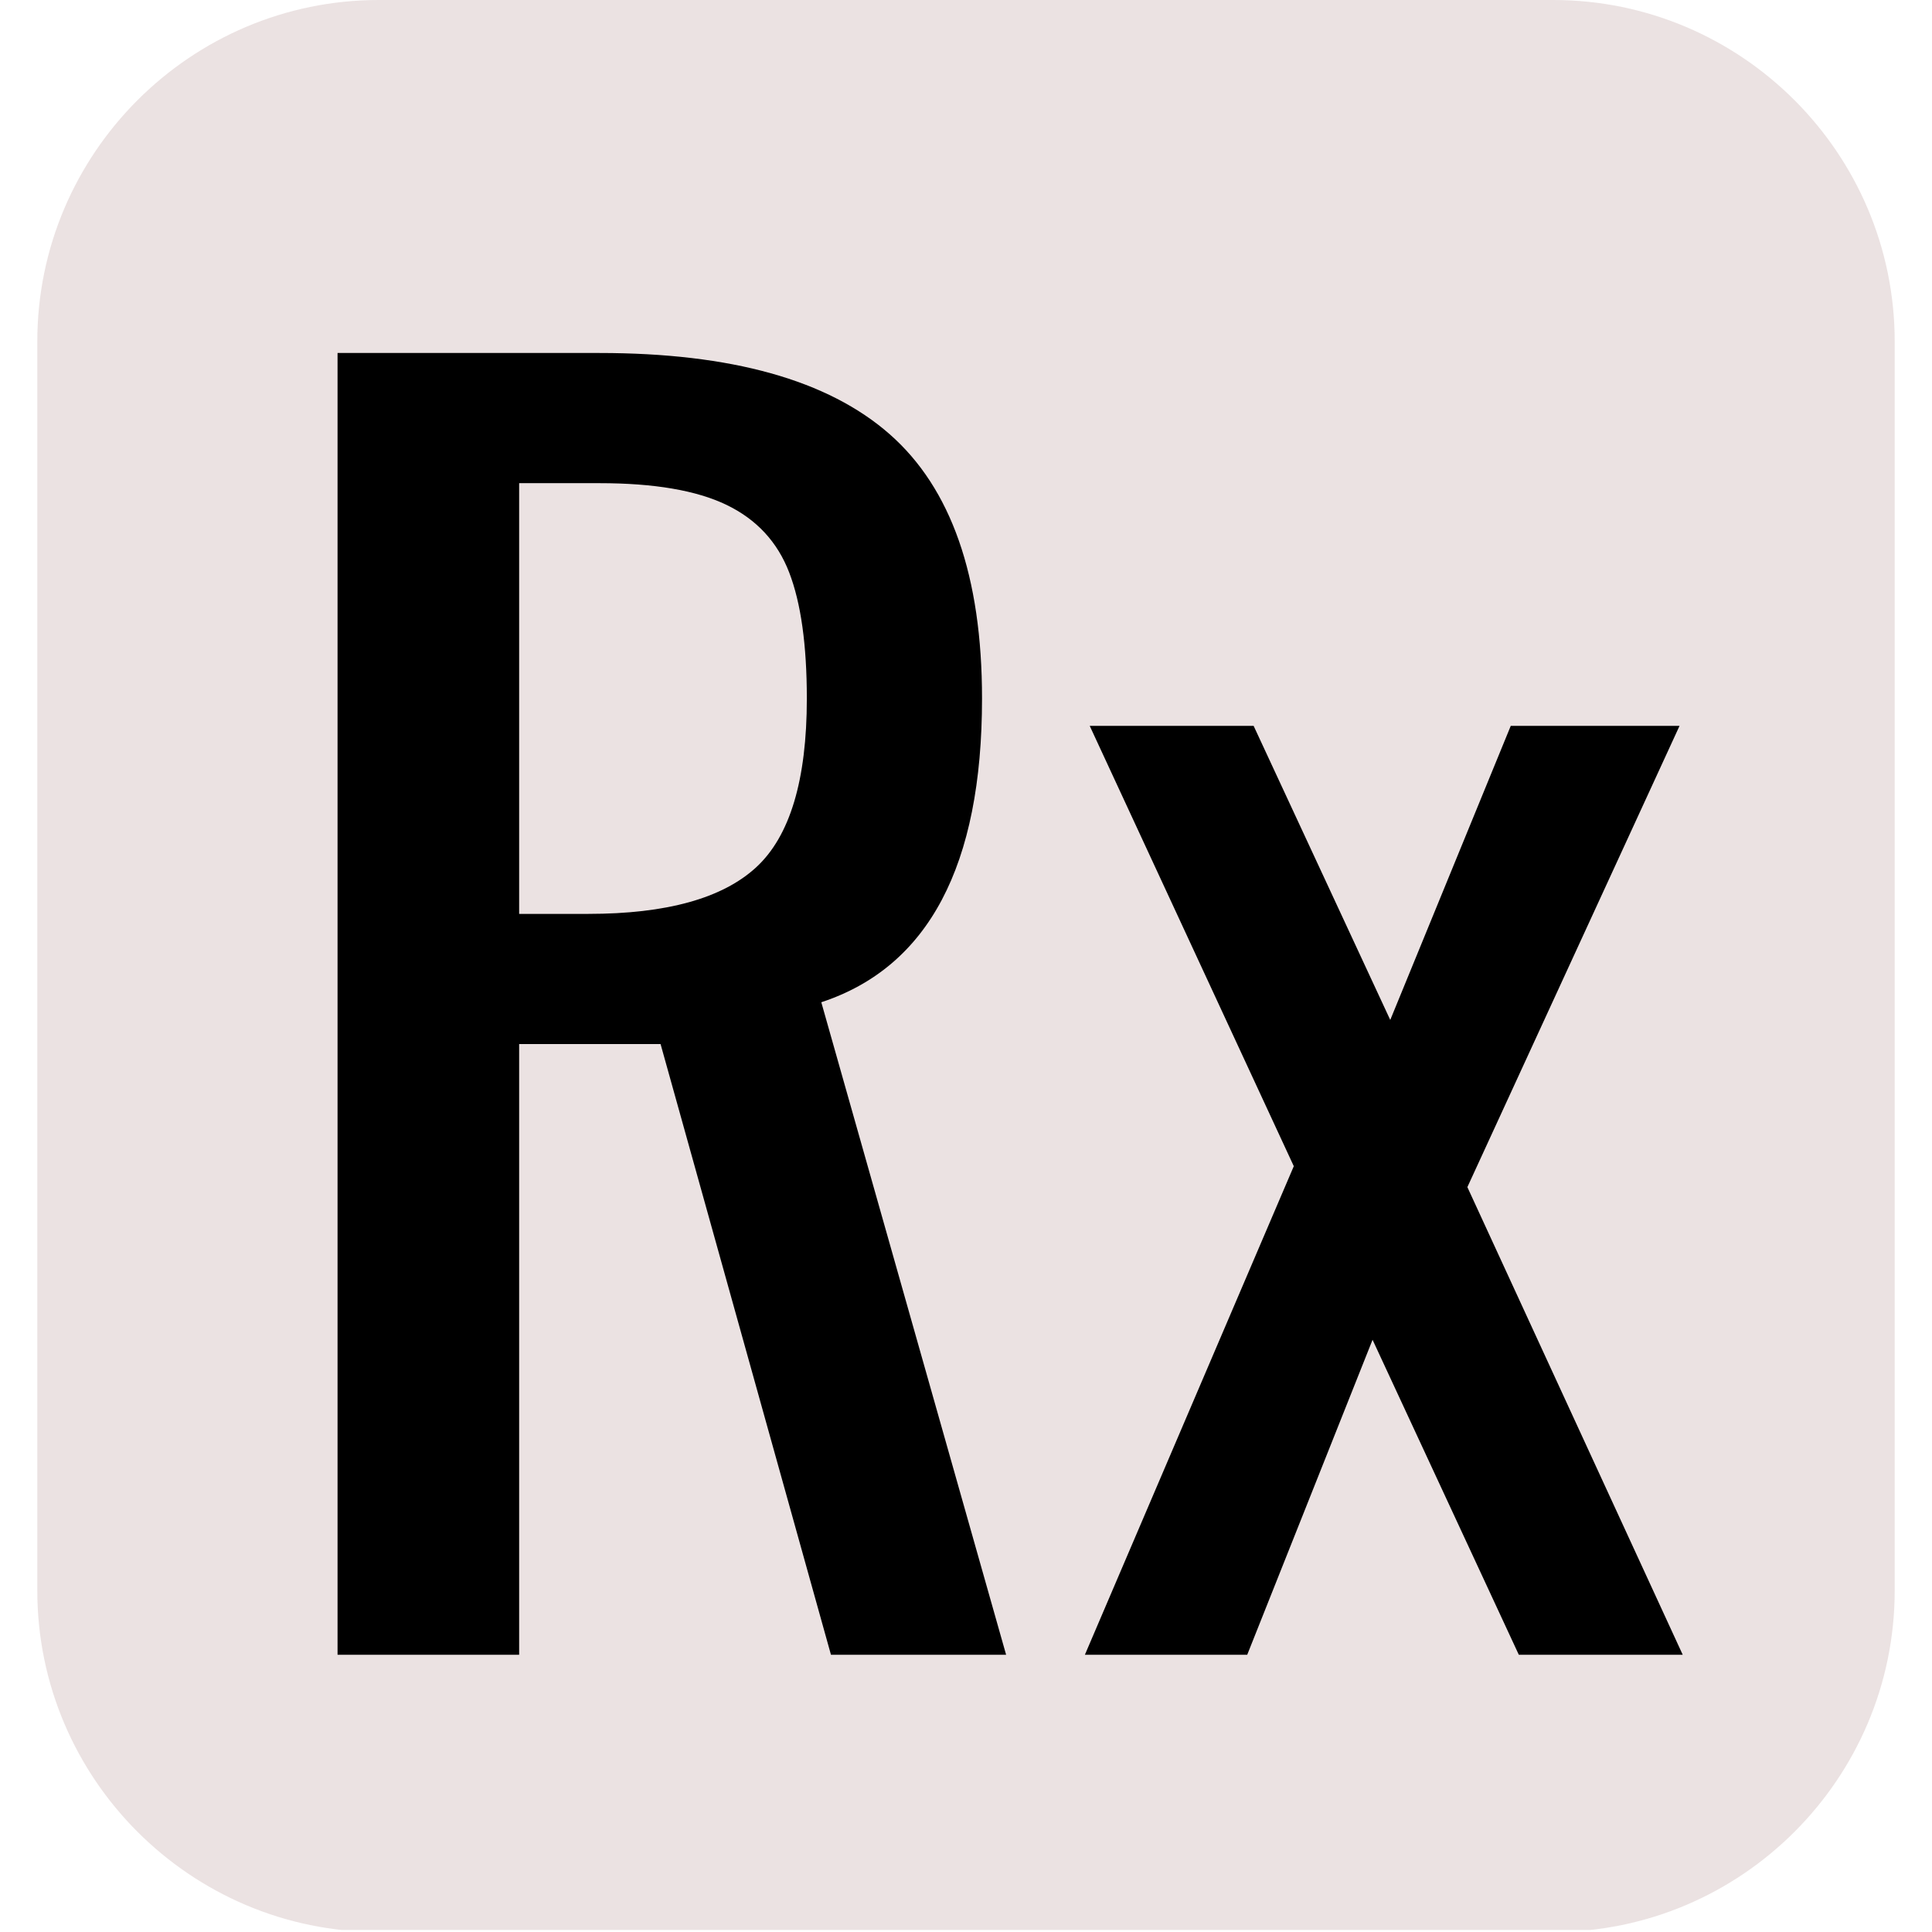 <svg xmlns="http://www.w3.org/2000/svg" xmlns:xlink="http://www.w3.org/1999/xlink" width="1024" zoomAndPan="magnify" viewBox="0 0 768 768" height="1024" preserveAspectRatio="xMidYMid meet" version="1.0"><defs><g/><clipPath id="e36ceeb7c7"><path d="M 14.828 0 L 753.172 0 L 753.172 768 L 14.828 768 Z M 14.828 0 " clip-rule="nonzero"/></clipPath><clipPath id="2224998dac"><path d="M 617.418 768 L 150.582 768 C 75.777 768 14.828 707.047 14.828 632.242 L 14.828 135.758 C 14.828 60.953 75.777 0 150.582 0 L 617.418 0 C 692.223 0 753.172 60.953 753.172 135.758 L 753.172 632.242 C 753.172 707.047 692.223 768 617.418 768 Z M 617.418 768 " clip-rule="nonzero"/></clipPath></defs><g clip-path="url(#e36ceeb7c7)"><g clip-path="url(#2224998dac)"><path fill="#ebe2e2" d="M 14.828 0 L 753.172 0 L 753.172 767.188 L 14.828 767.188 Z M 14.828 0 " fill-opacity="1" fill-rule="nonzero"/></g></g><g fill="#000000" fill-opacity="1"><g transform="translate(93.932, 657.802)"><g><path d="M 40.25 -517.484 L 144.391 -517.484 C 196.773 -517.484 235.211 -506.727 259.703 -485.219 C 284.191 -463.719 296.438 -428.688 296.438 -380.125 C 296.438 -313.688 275.141 -273.441 232.547 -259.391 L 306.016 0 L 236.391 0 L 168.656 -242.766 L 112.438 -242.766 L 112.438 0 L 40.25 0 Z M 139.906 -294.516 C 171 -294.516 193.254 -300.691 206.672 -313.047 C 220.086 -325.398 226.797 -347.758 226.797 -380.125 C 226.797 -401.426 224.453 -418.145 219.766 -430.281 C 215.086 -442.414 206.785 -451.359 194.859 -457.109 C 182.93 -462.859 166.109 -465.734 144.391 -465.734 L 112.438 -465.734 L 112.438 -294.516 Z M 139.906 -294.516 "/></g></g></g><g fill="#000000" fill-opacity="1"><g transform="translate(425.506, 657.802)"><g><path d="M 88.797 -194.219 L 7.672 -369.266 L 72.828 -369.266 L 127.141 -252.359 L 175.047 -369.266 L 242.141 -369.266 L 157.797 -185.906 L 243.406 0 L 178.25 0 L 120.109 -125.219 L 70.281 0 L 5.75 0 Z M 88.797 -194.219 "/></g></g></g></svg>